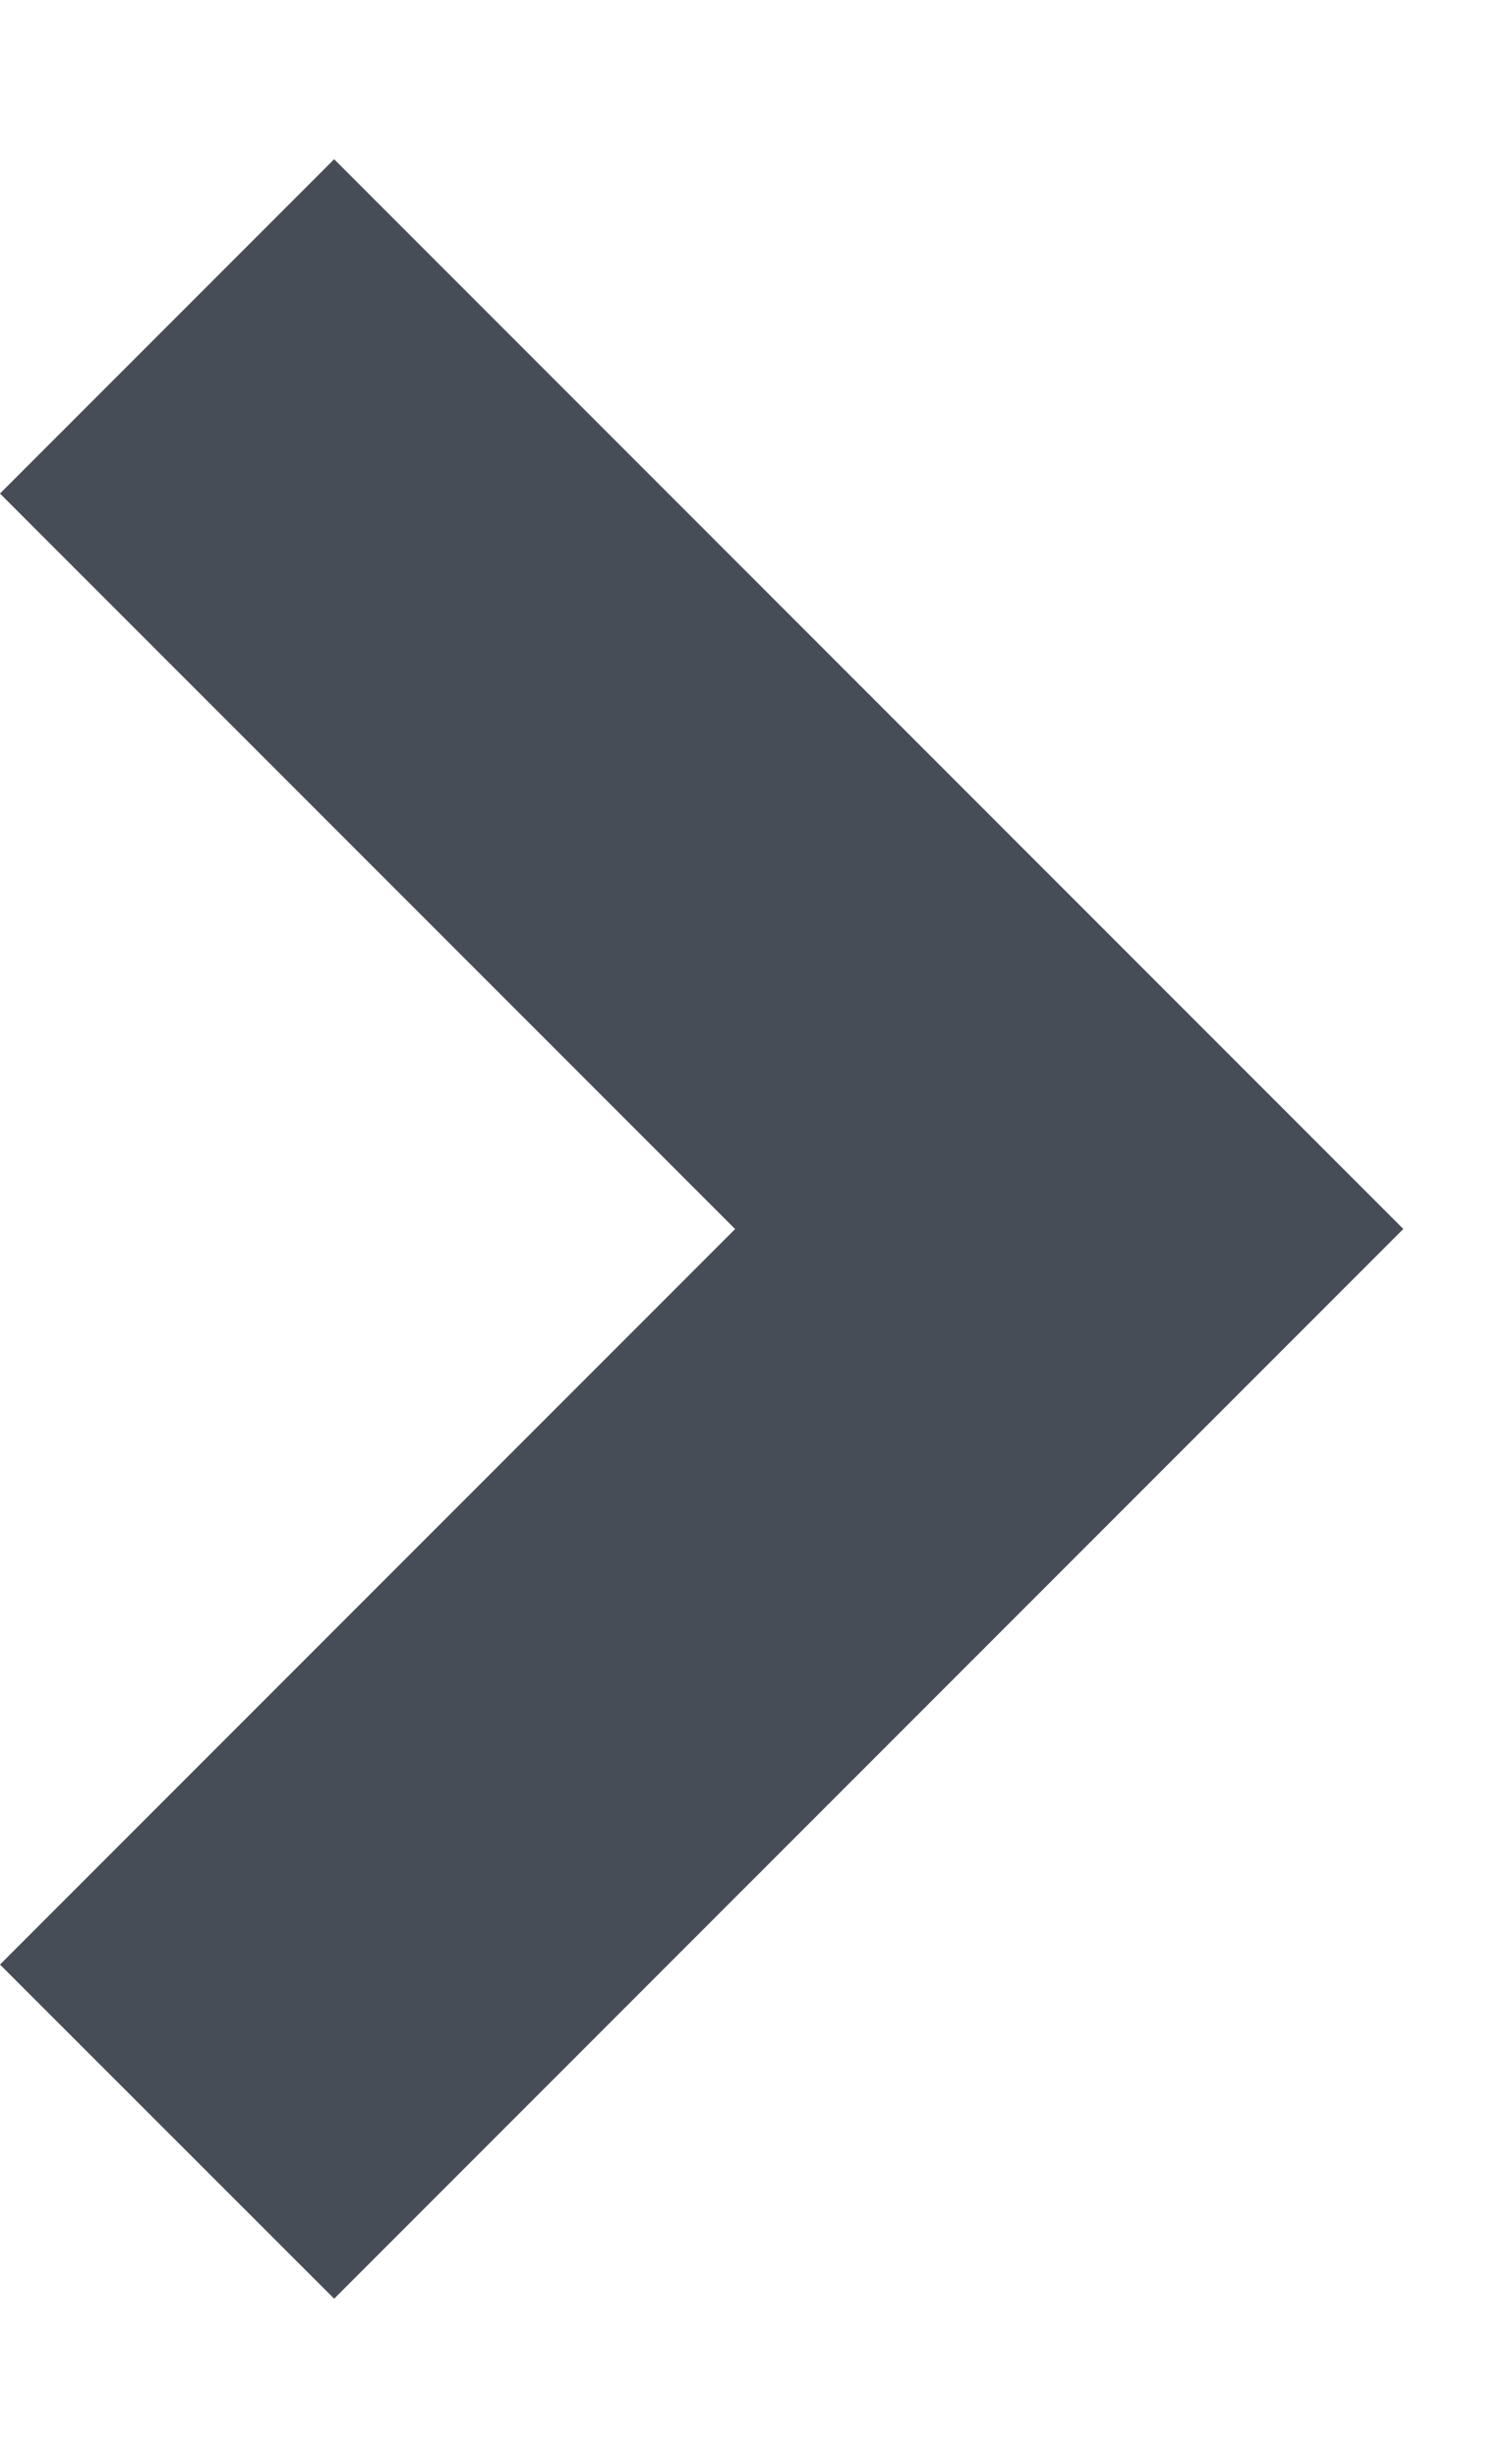 <svg width="8" height="13" viewBox="0 0 8 13" fill="none" xmlns="http://www.w3.org/2000/svg">
<path fill-rule="evenodd" clip-rule="evenodd" d="M3.89 6.499L-0 10.389L1.768 12.156L7.425 6.499L5.657 4.731L1.768 0.842L-0 2.61L3.89 6.5V6.499Z" fill="#474D57"/>
</svg>
